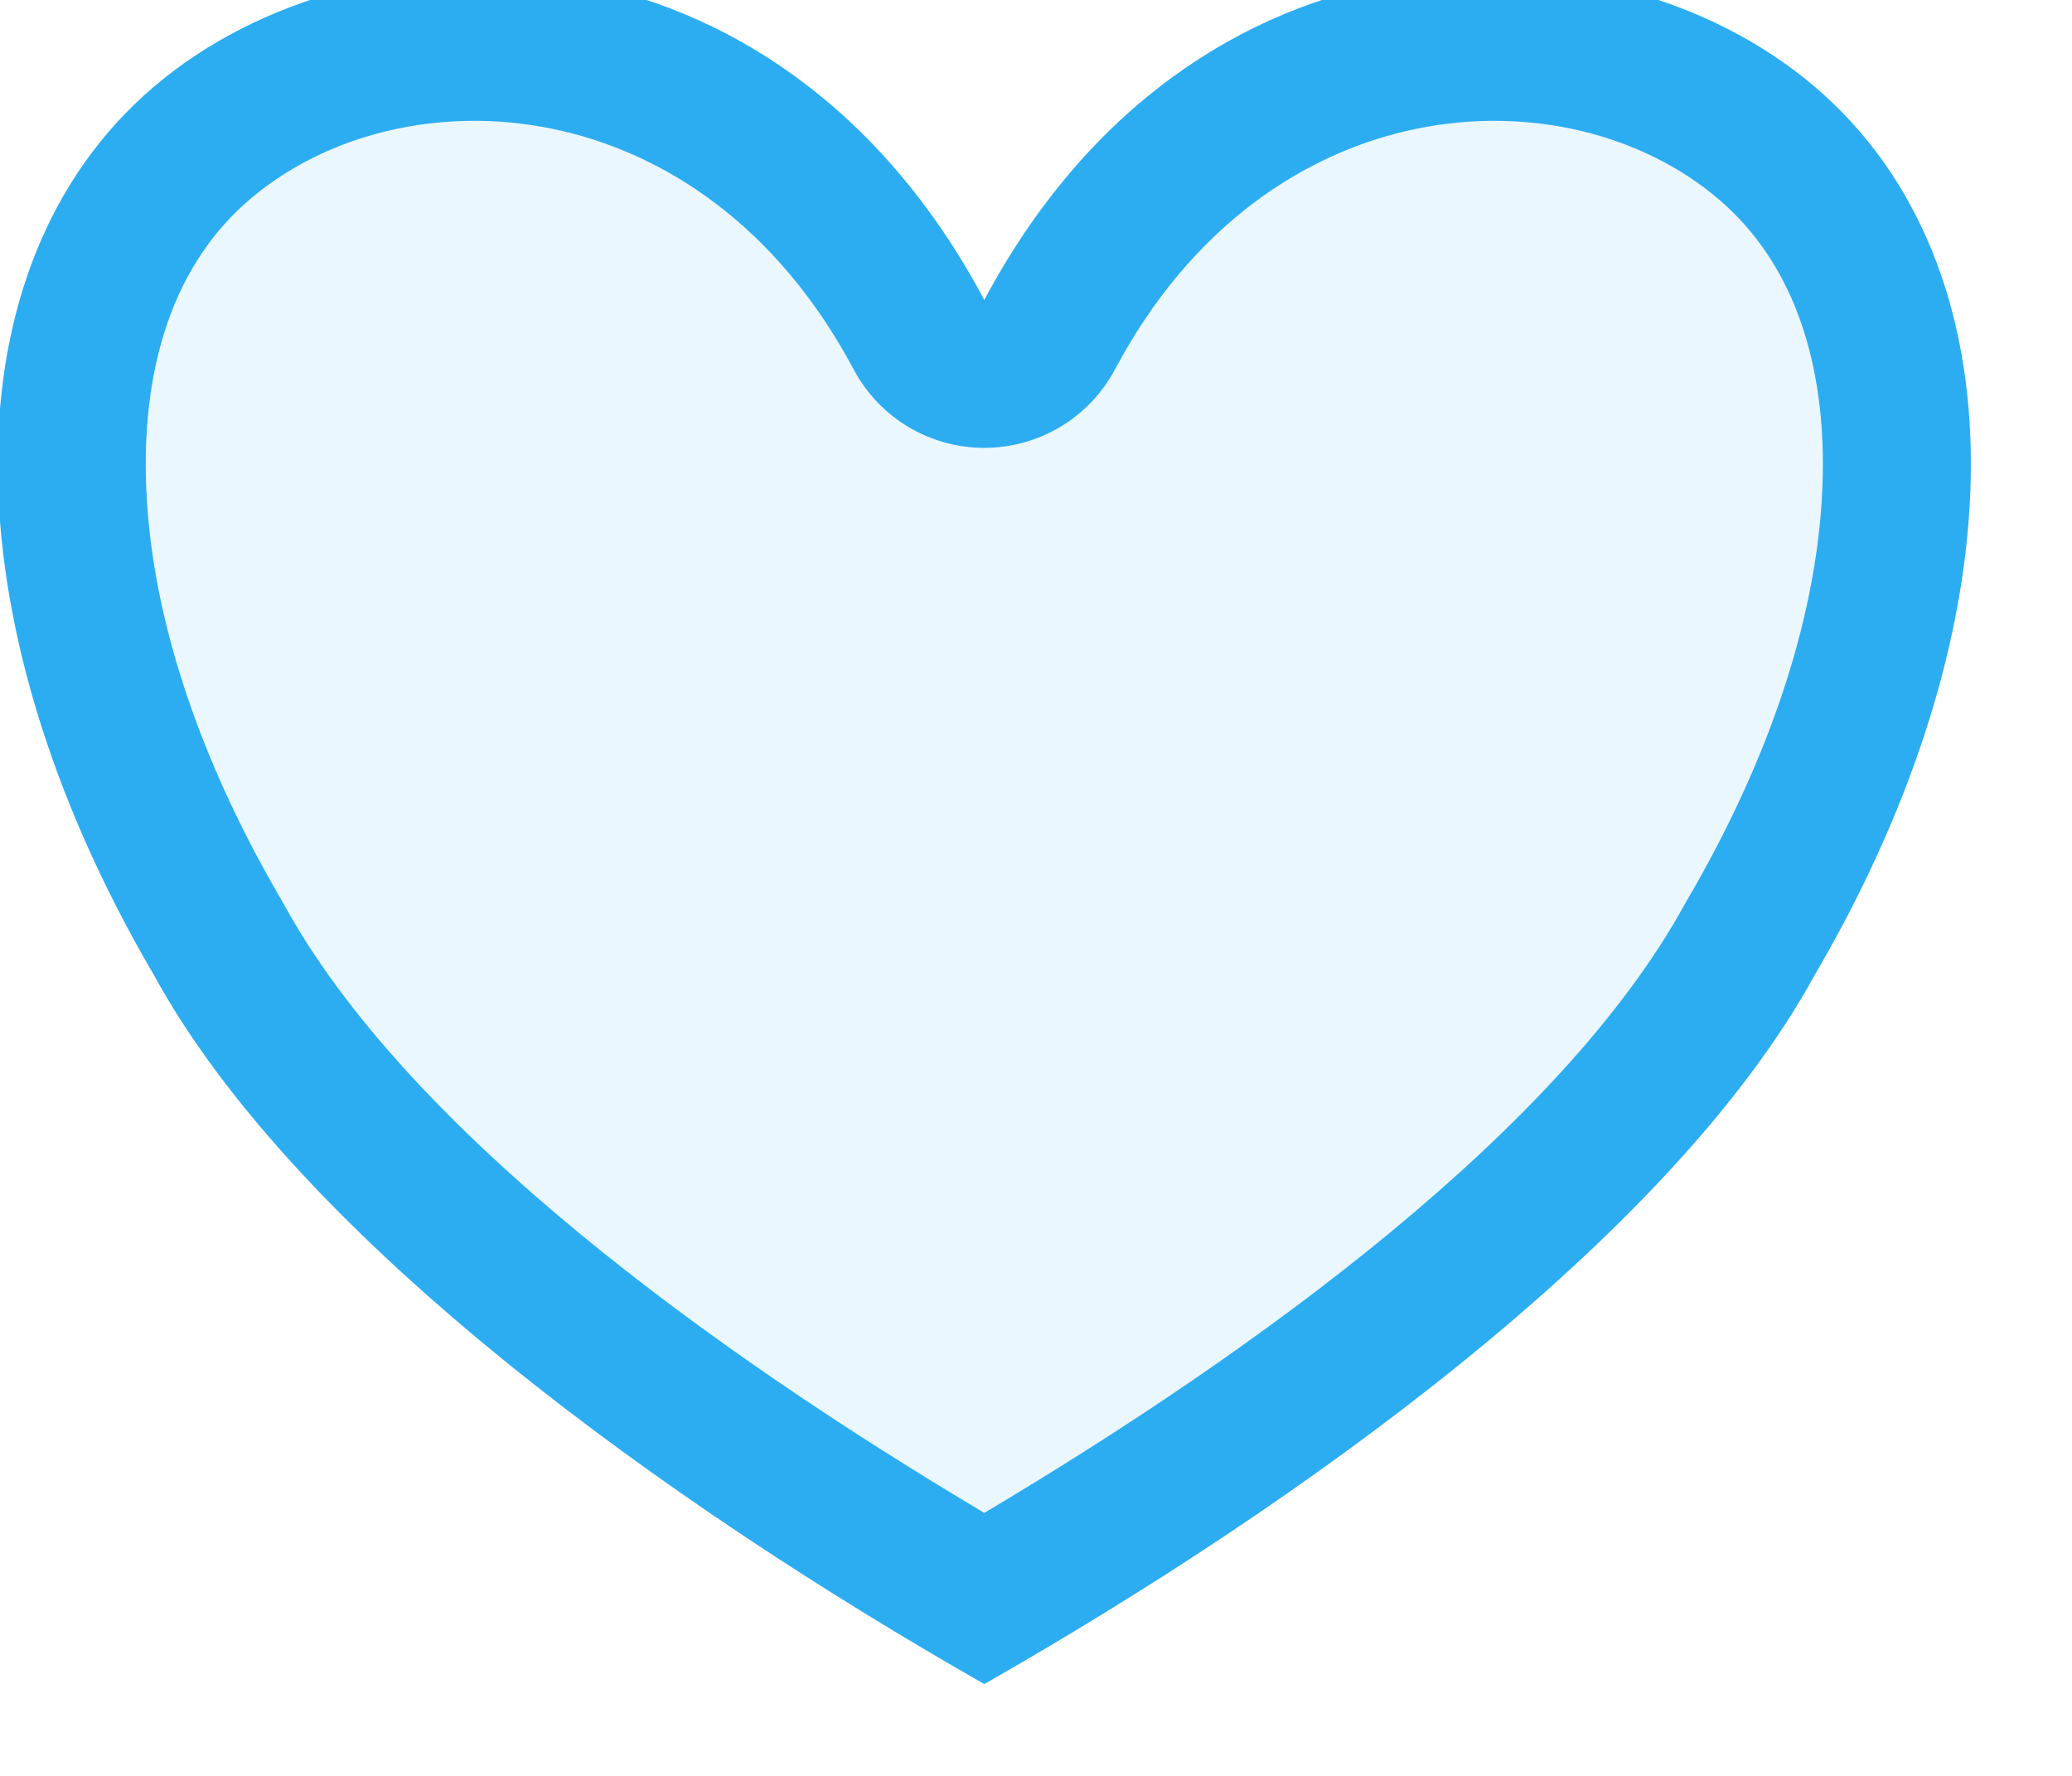 <?xml version="1.0" encoding="UTF-8" standalone="no"?>
<!DOCTYPE svg PUBLIC "-//W3C//DTD SVG 1.1//EN" "http://www.w3.org/Graphics/SVG/1.1/DTD/svg11.dtd">
<svg width="100%" height="100%" viewBox="0 0 21 18" version="1.1" xmlns="http://www.w3.org/2000/svg" xmlns:xlink="http://www.w3.org/1999/xlink" xml:space="preserve" xmlns:serif="http://www.serif.com/" style="fill-rule:evenodd;clip-rule:evenodd;stroke-linejoin:round;stroke-miterlimit:2;">
    <g transform="matrix(1,0,0,1,-672.154,-637.551)">
        <g transform="matrix(0.6,0,4.16334e-17,0.545,427.529,308.545)">
            <path d="M424.335,609.26C427.843,602 434.86,602 438.369,605.3C441.877,608.6 441.877,615.2 438.369,621.8C435.913,626.75 429.598,631.7 424.335,635C419.072,631.7 412.757,626.75 410.301,621.8C406.793,615.2 406.793,608.6 410.301,605.3C413.81,602 420.826,602 424.335,609.26Z" style="fill:rgb(44,173,242);fill-opacity:0.1;"/>
            <path d="M424.335,609.26C427.843,602 434.86,602 438.369,605.3C441.877,608.6 441.877,615.2 438.369,621.8C435.913,626.75 429.598,631.7 424.335,635C419.072,631.7 412.757,626.75 410.301,621.8C406.793,615.2 406.793,608.6 410.301,605.3C413.81,602 420.826,602 424.335,609.26ZM424.335,631.817C428.934,628.806 434.089,624.686 436.174,620.482L436.211,620.412C437.711,617.59 438.5,614.782 438.5,612.312C438.5,610.3 437.967,608.54 436.744,607.39C434.178,604.976 429.109,605.24 426.542,610.551C426.108,611.449 425.259,612.01 424.335,612.01C423.41,612.01 422.562,611.449 422.128,610.551C419.561,605.24 414.492,604.976 411.926,607.39C410.703,608.54 410.17,610.3 410.17,612.312C410.17,614.782 410.959,617.59 412.459,620.412L412.495,620.482C414.581,624.686 419.735,628.806 424.335,631.817Z" style="fill:rgb(44,173,242);"/>
        </g>
    </g>
</svg>
